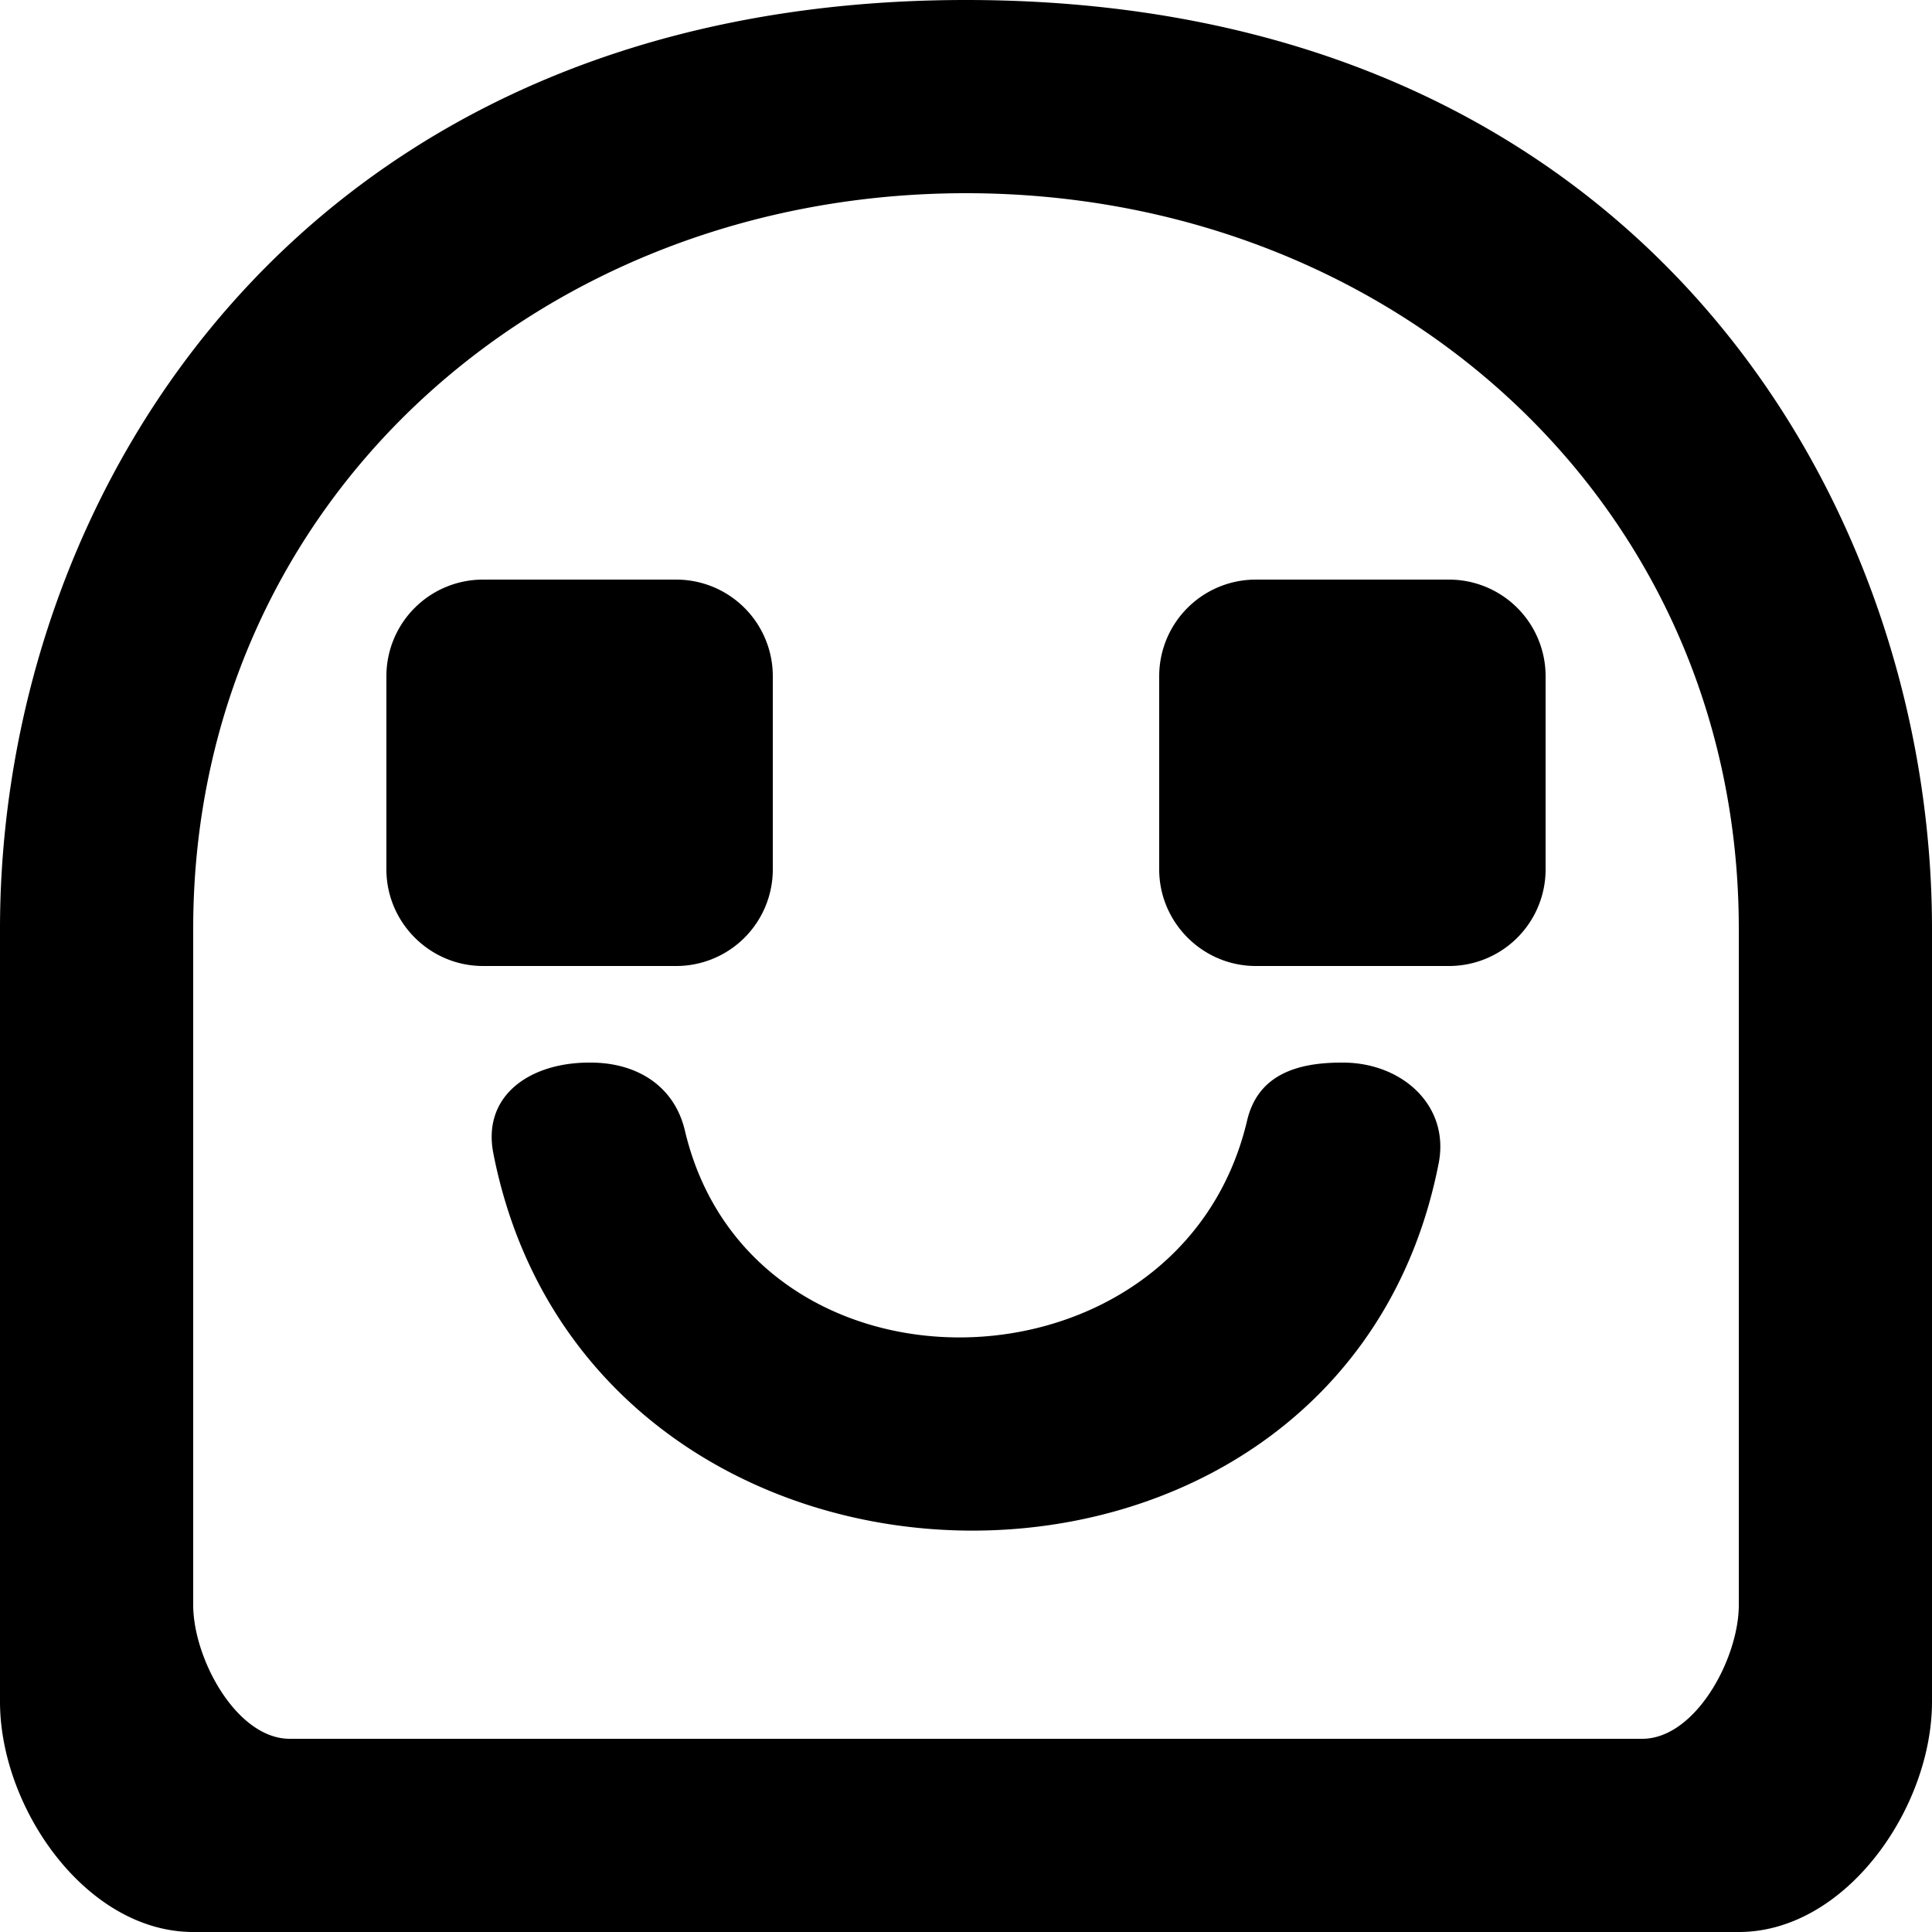 <svg viewBox="0 0 20 20" xmlns="http://www.w3.org/2000/svg" fill="currentColor" focusable="false">
  <path d="M15 6a1 1 0 011 1v2a1 1 0 01-1 1h-2c-.55 0-1-.45-1-1V7a1 1 0 011-1h2zm-8 4H5c-.55 0-1-.45-1-1V7a1 1 0 011-1h2a1 1 0 011 1v2a1 1 0 01-1 1zm7.893 2.043c-1.007 5.138-8.779 5.034-9.786-.104-.117-.599.38-.939.991-.939h.017c.476 0 .866.24.975.704.69 2.923 5.13 2.819 5.82-.104.109-.464.499-.6.975-.6h.017c.611 0 1.108.444.991 1.043zM18 16.615c0 .553-.448 1.385-1 1.385H3c-.552 0-1-.832-1-1.385v-7C2 5.204 5.589 2 10 2s8 3.204 8 7.615v7zM10 0C3.154 0 0 5.069 0 9.615v8C0 18.72.895 20 2 20h16c1.105 0 2-1.28 2-2.385v-8C20 5.155 16.948 0 10 0z" fill-rule="evenodd"/>
</svg>
